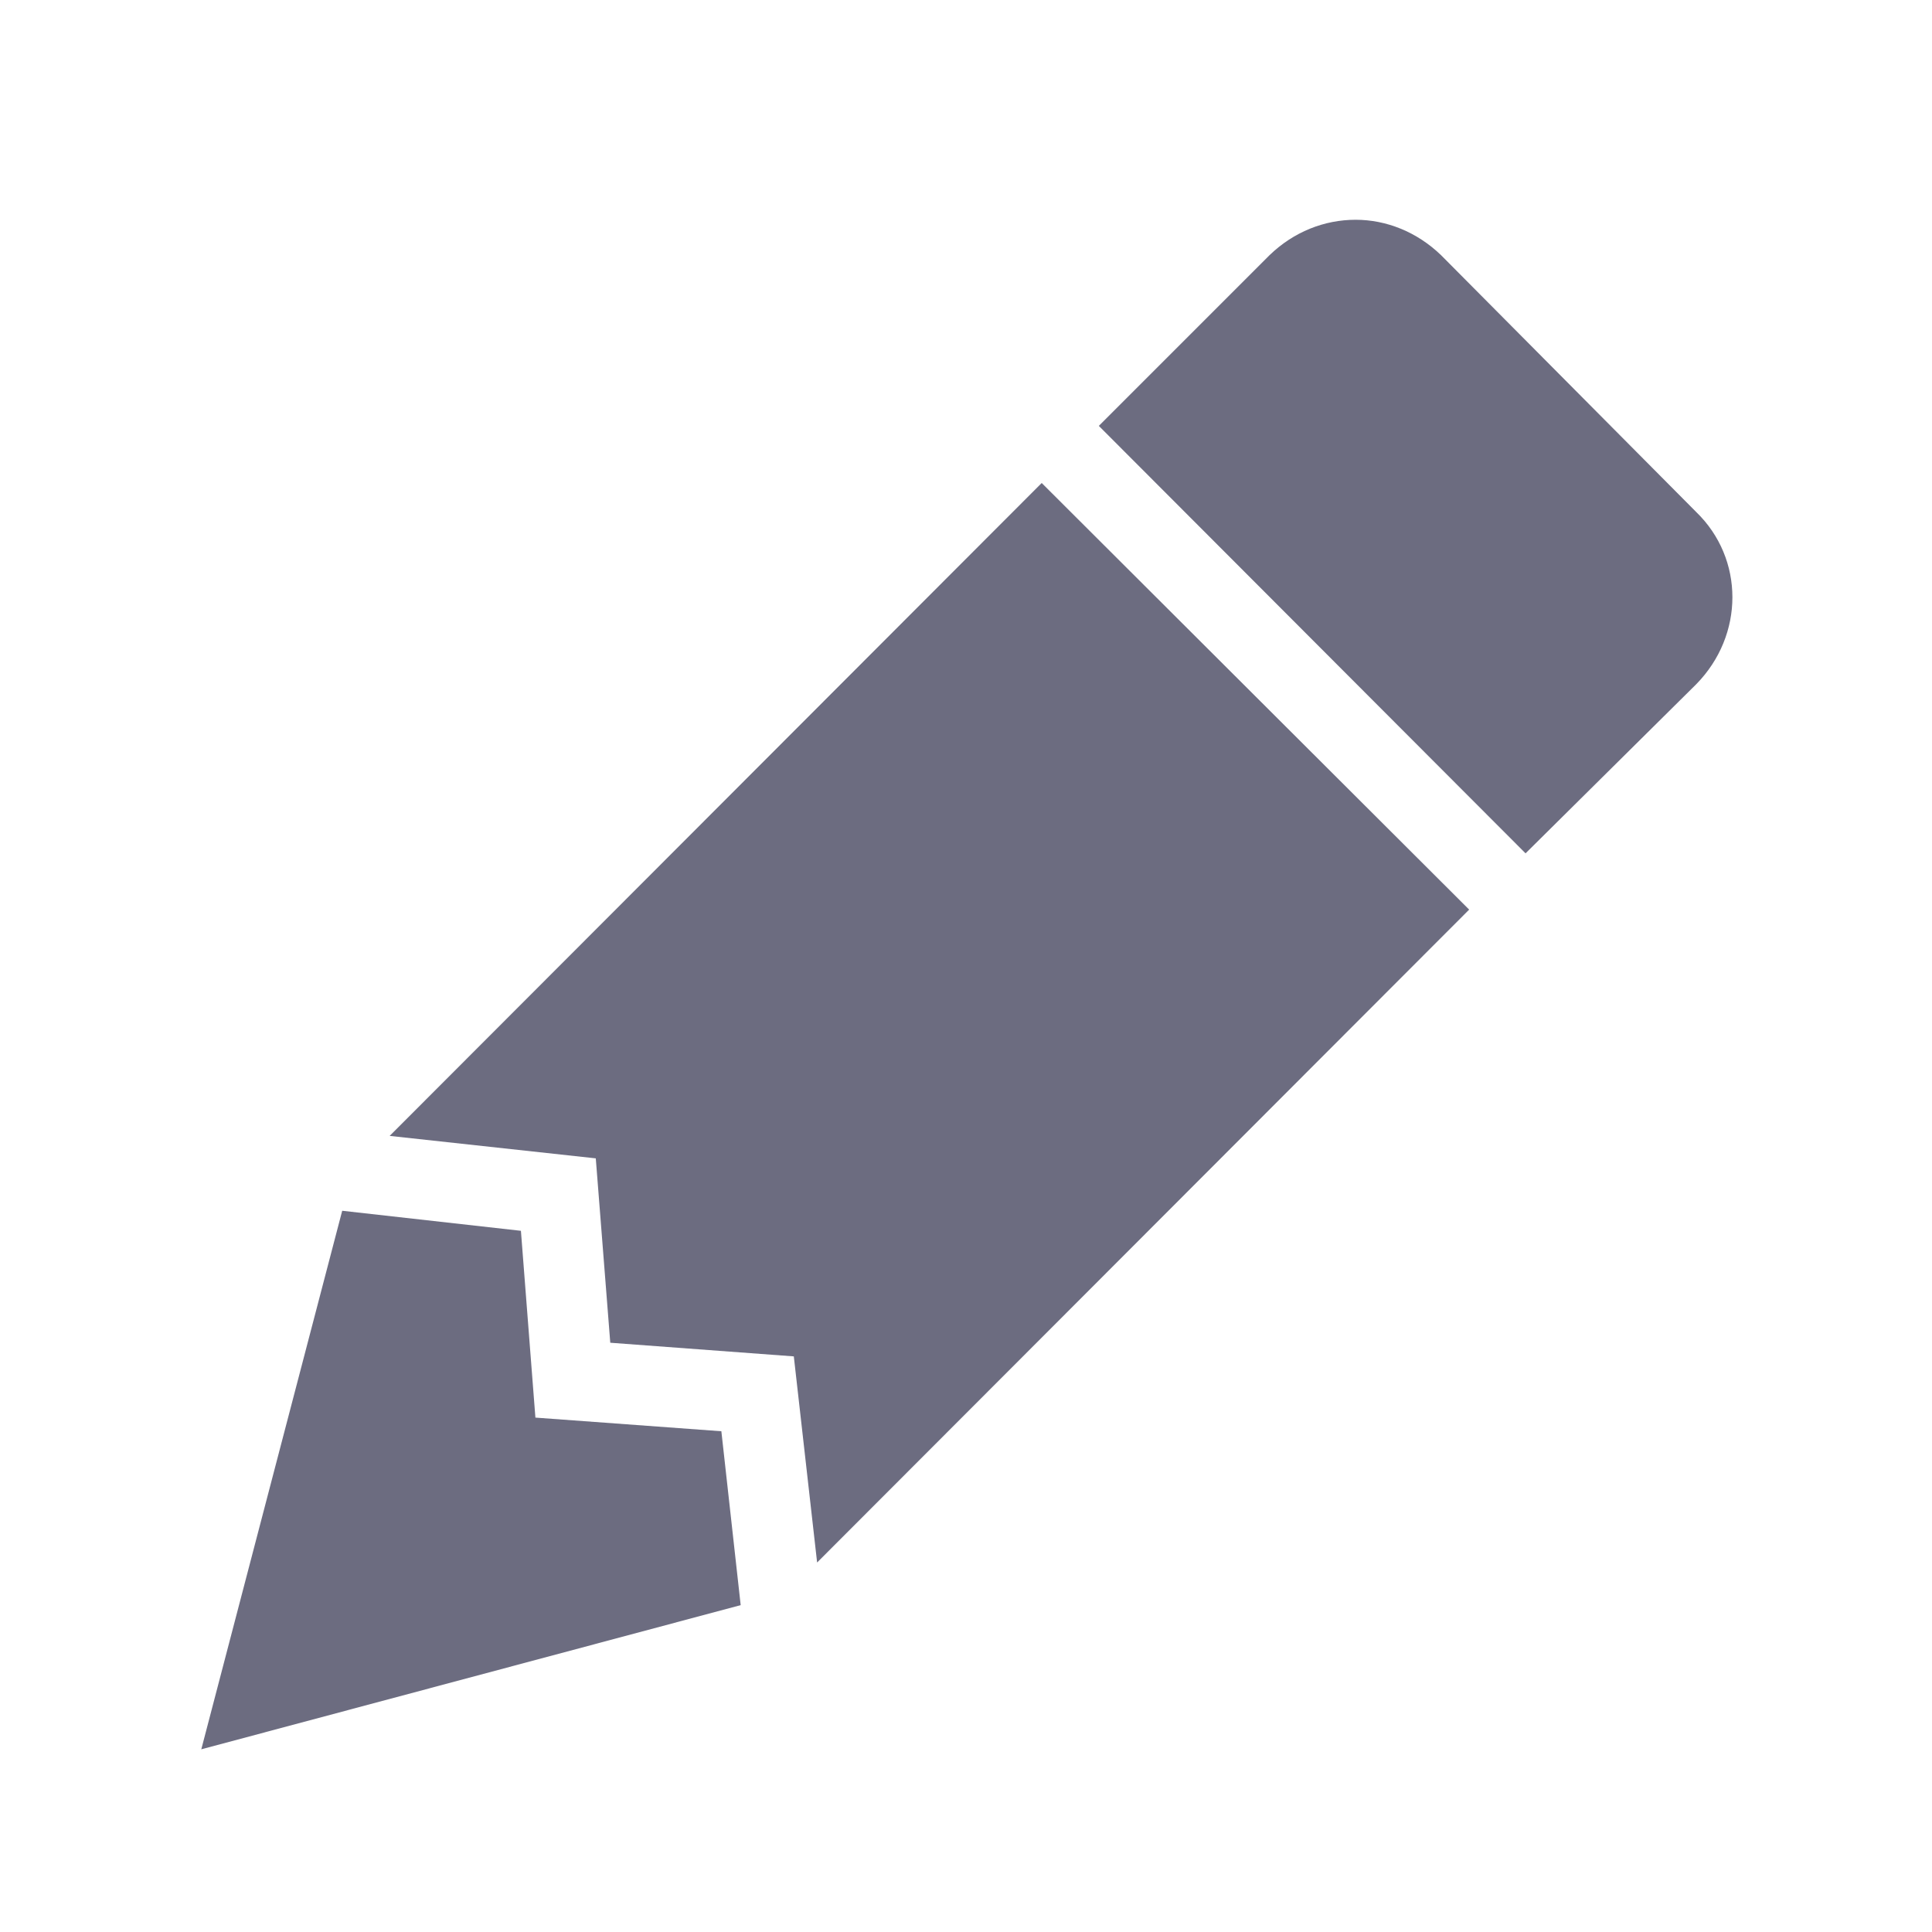 <svg width="16" height="16" viewBox="0 0 16 16" fill="none" xmlns="http://www.w3.org/2000/svg">
<path d="M11.227 1.82C10.967 1.82 10.714 1.92 10.514 2.113L9.1 3.527L12.634 7.067L14.047 5.667C14.447 5.26 14.447 4.627 14.047 4.24L11.934 2.113C11.734 1.92 11.48 1.82 11.227 1.82ZM8.627 4L3.227 9.407L4.934 9.593L5.054 11.12L6.574 11.233L6.767 12.94L12.167 7.533M2.834 10.027L1.667 14.487L6.134 13.293L5.974 11.853L4.434 11.74L4.314 10.193" fill="#6C6C80"/>
</svg>
